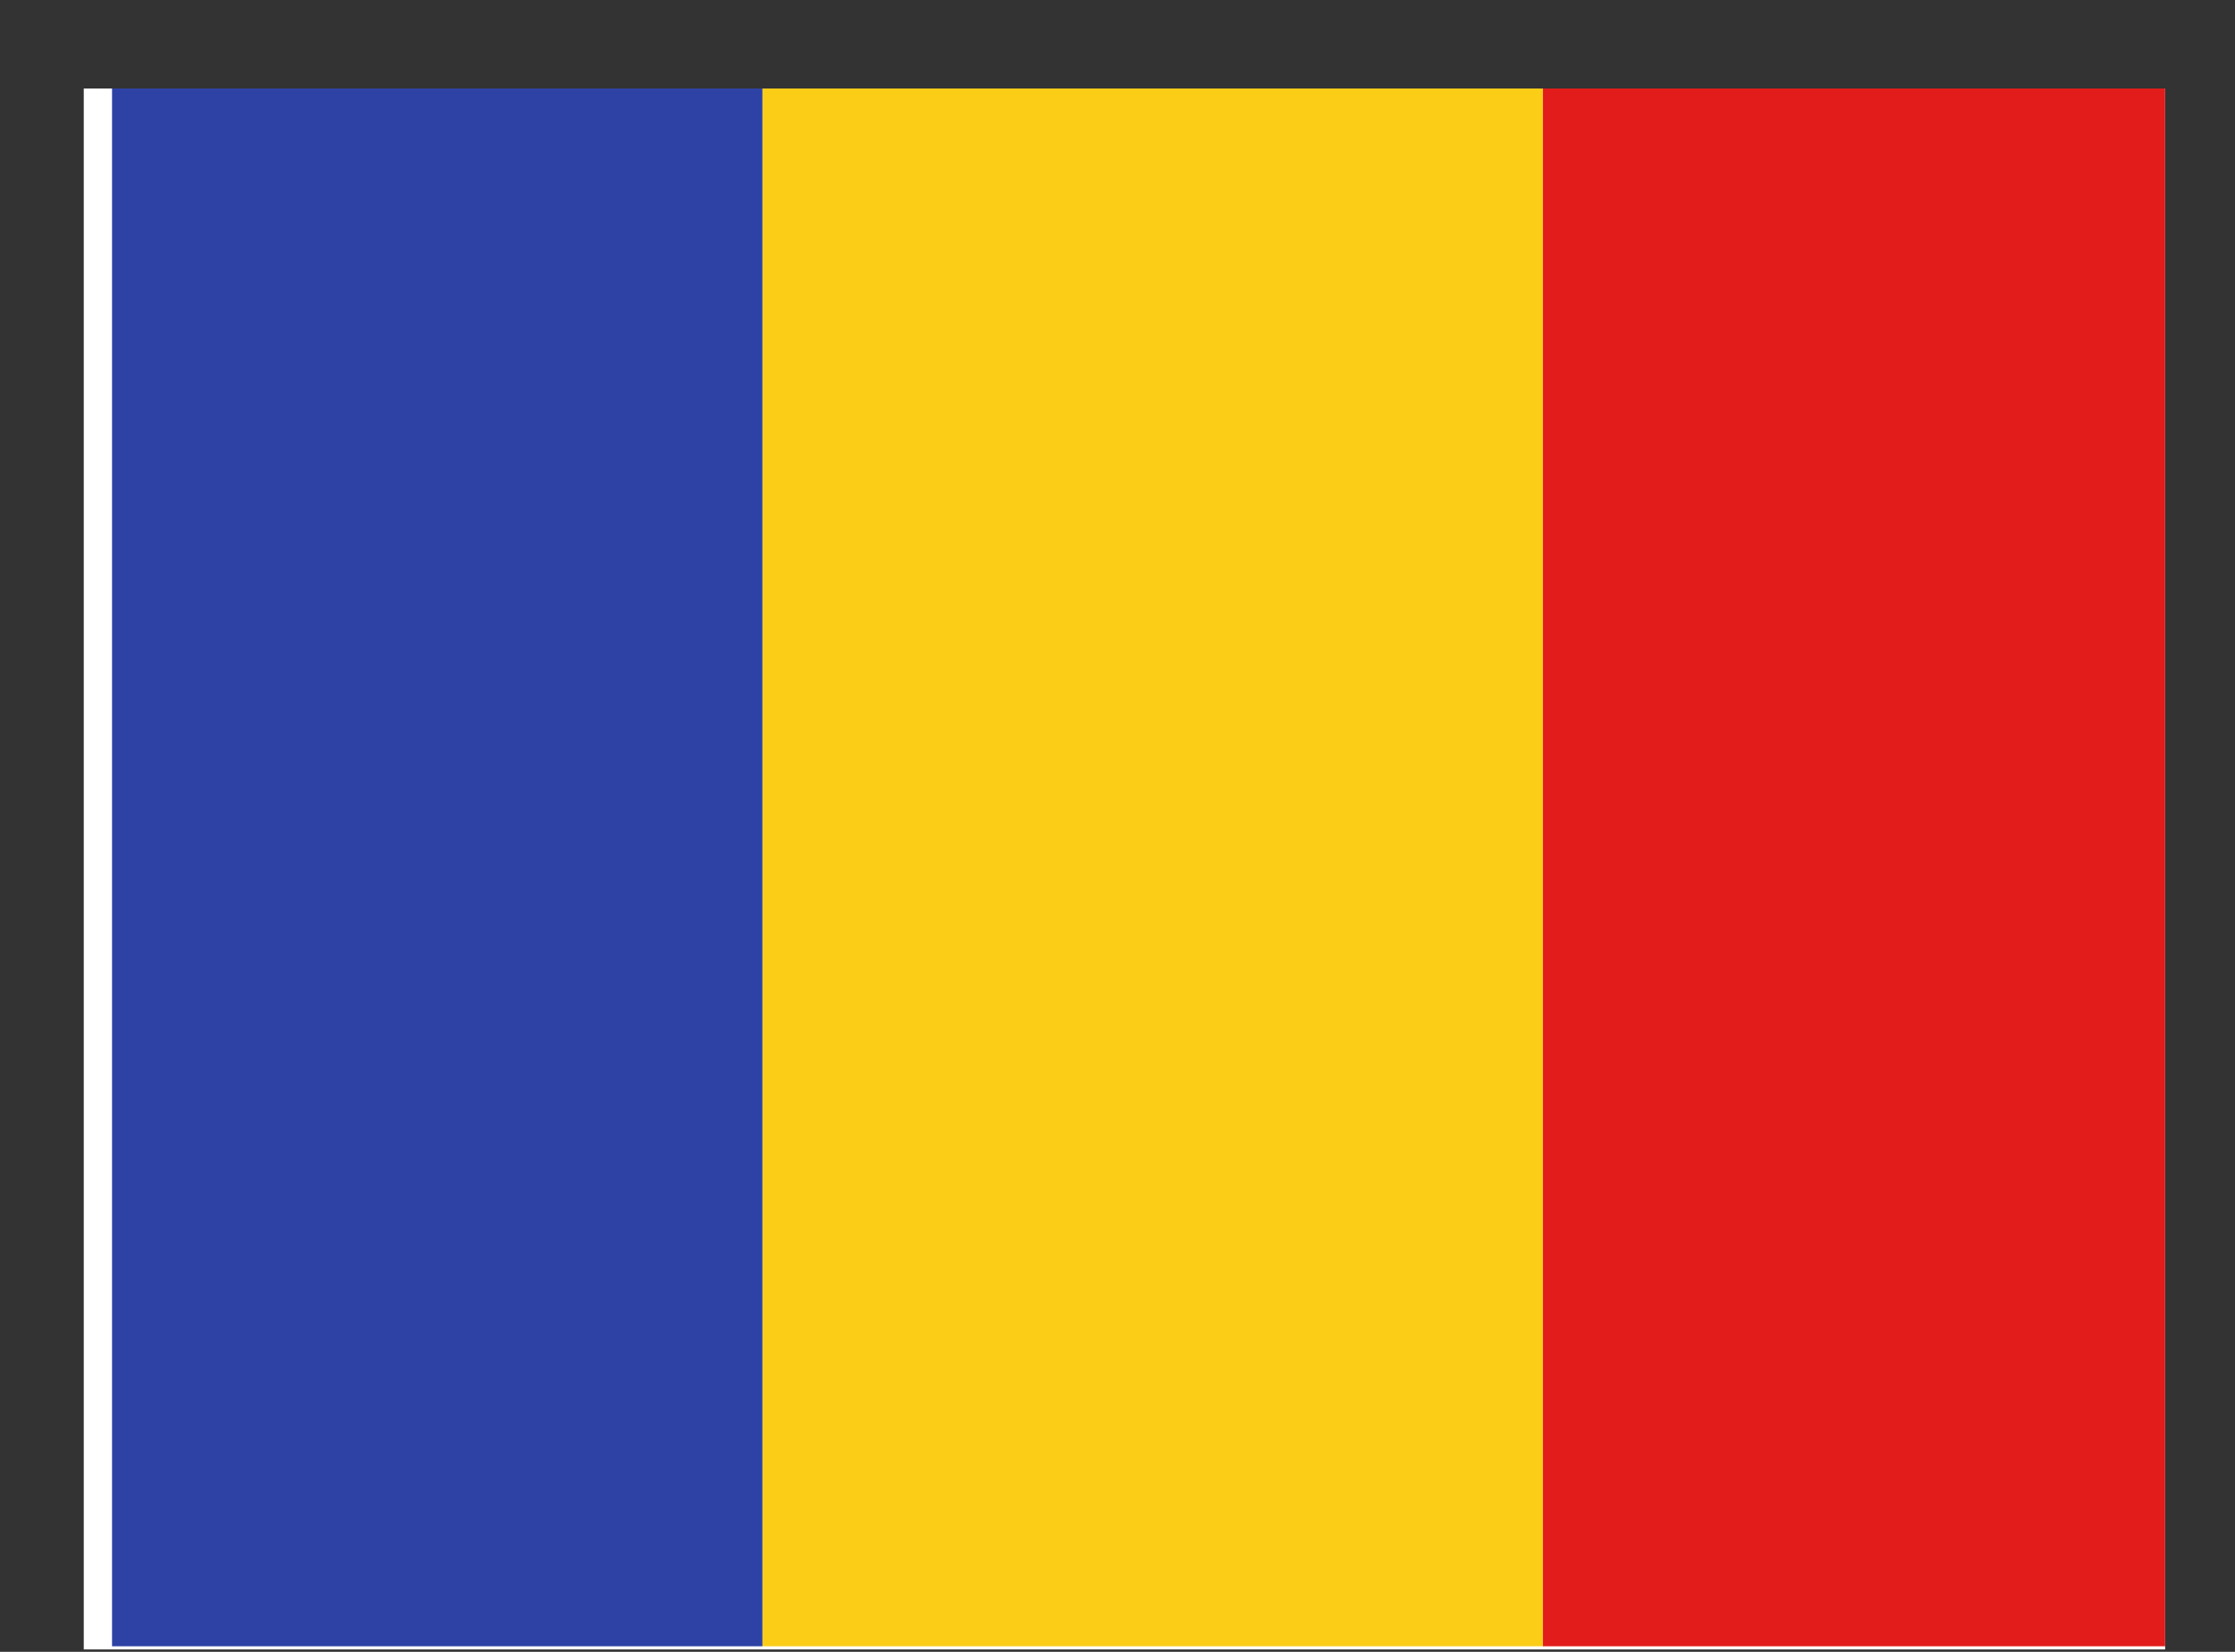 <svg width="23" height="17" viewBox="0 0 23 17" fill="none" xmlns="http://www.w3.org/2000/svg">
<rect x="0" y="0" width="23" height="17" fill="#333333" stroke="none"/>
<g clip-path="url(#clip0_58_1539)">
<rect width="21.419" height="16.064" transform="translate(0.862 0.911)" fill="white"/>
<path fill-rule="evenodd" clip-rule="evenodd" d="M7.846 0.879H15.878V16.943H7.846V0.879Z" fill="#FBCD17"/>
<path fill-rule="evenodd" clip-rule="evenodd" d="M15.878 0.879H22.571V16.943H15.878V0.879Z" fill="#E11C1B"/>
<path fill-rule="evenodd" clip-rule="evenodd" d="M1.153 0.879H7.846V16.943H1.153V0.879Z" fill="#2E42A5"/>
</g>
<defs>
<clipPath id="clip0_58_1539">
<rect width="21.419" height="16.064" fill="white" transform="translate(0.862 0.911)"/>
</clipPath>
</defs>
</svg>
